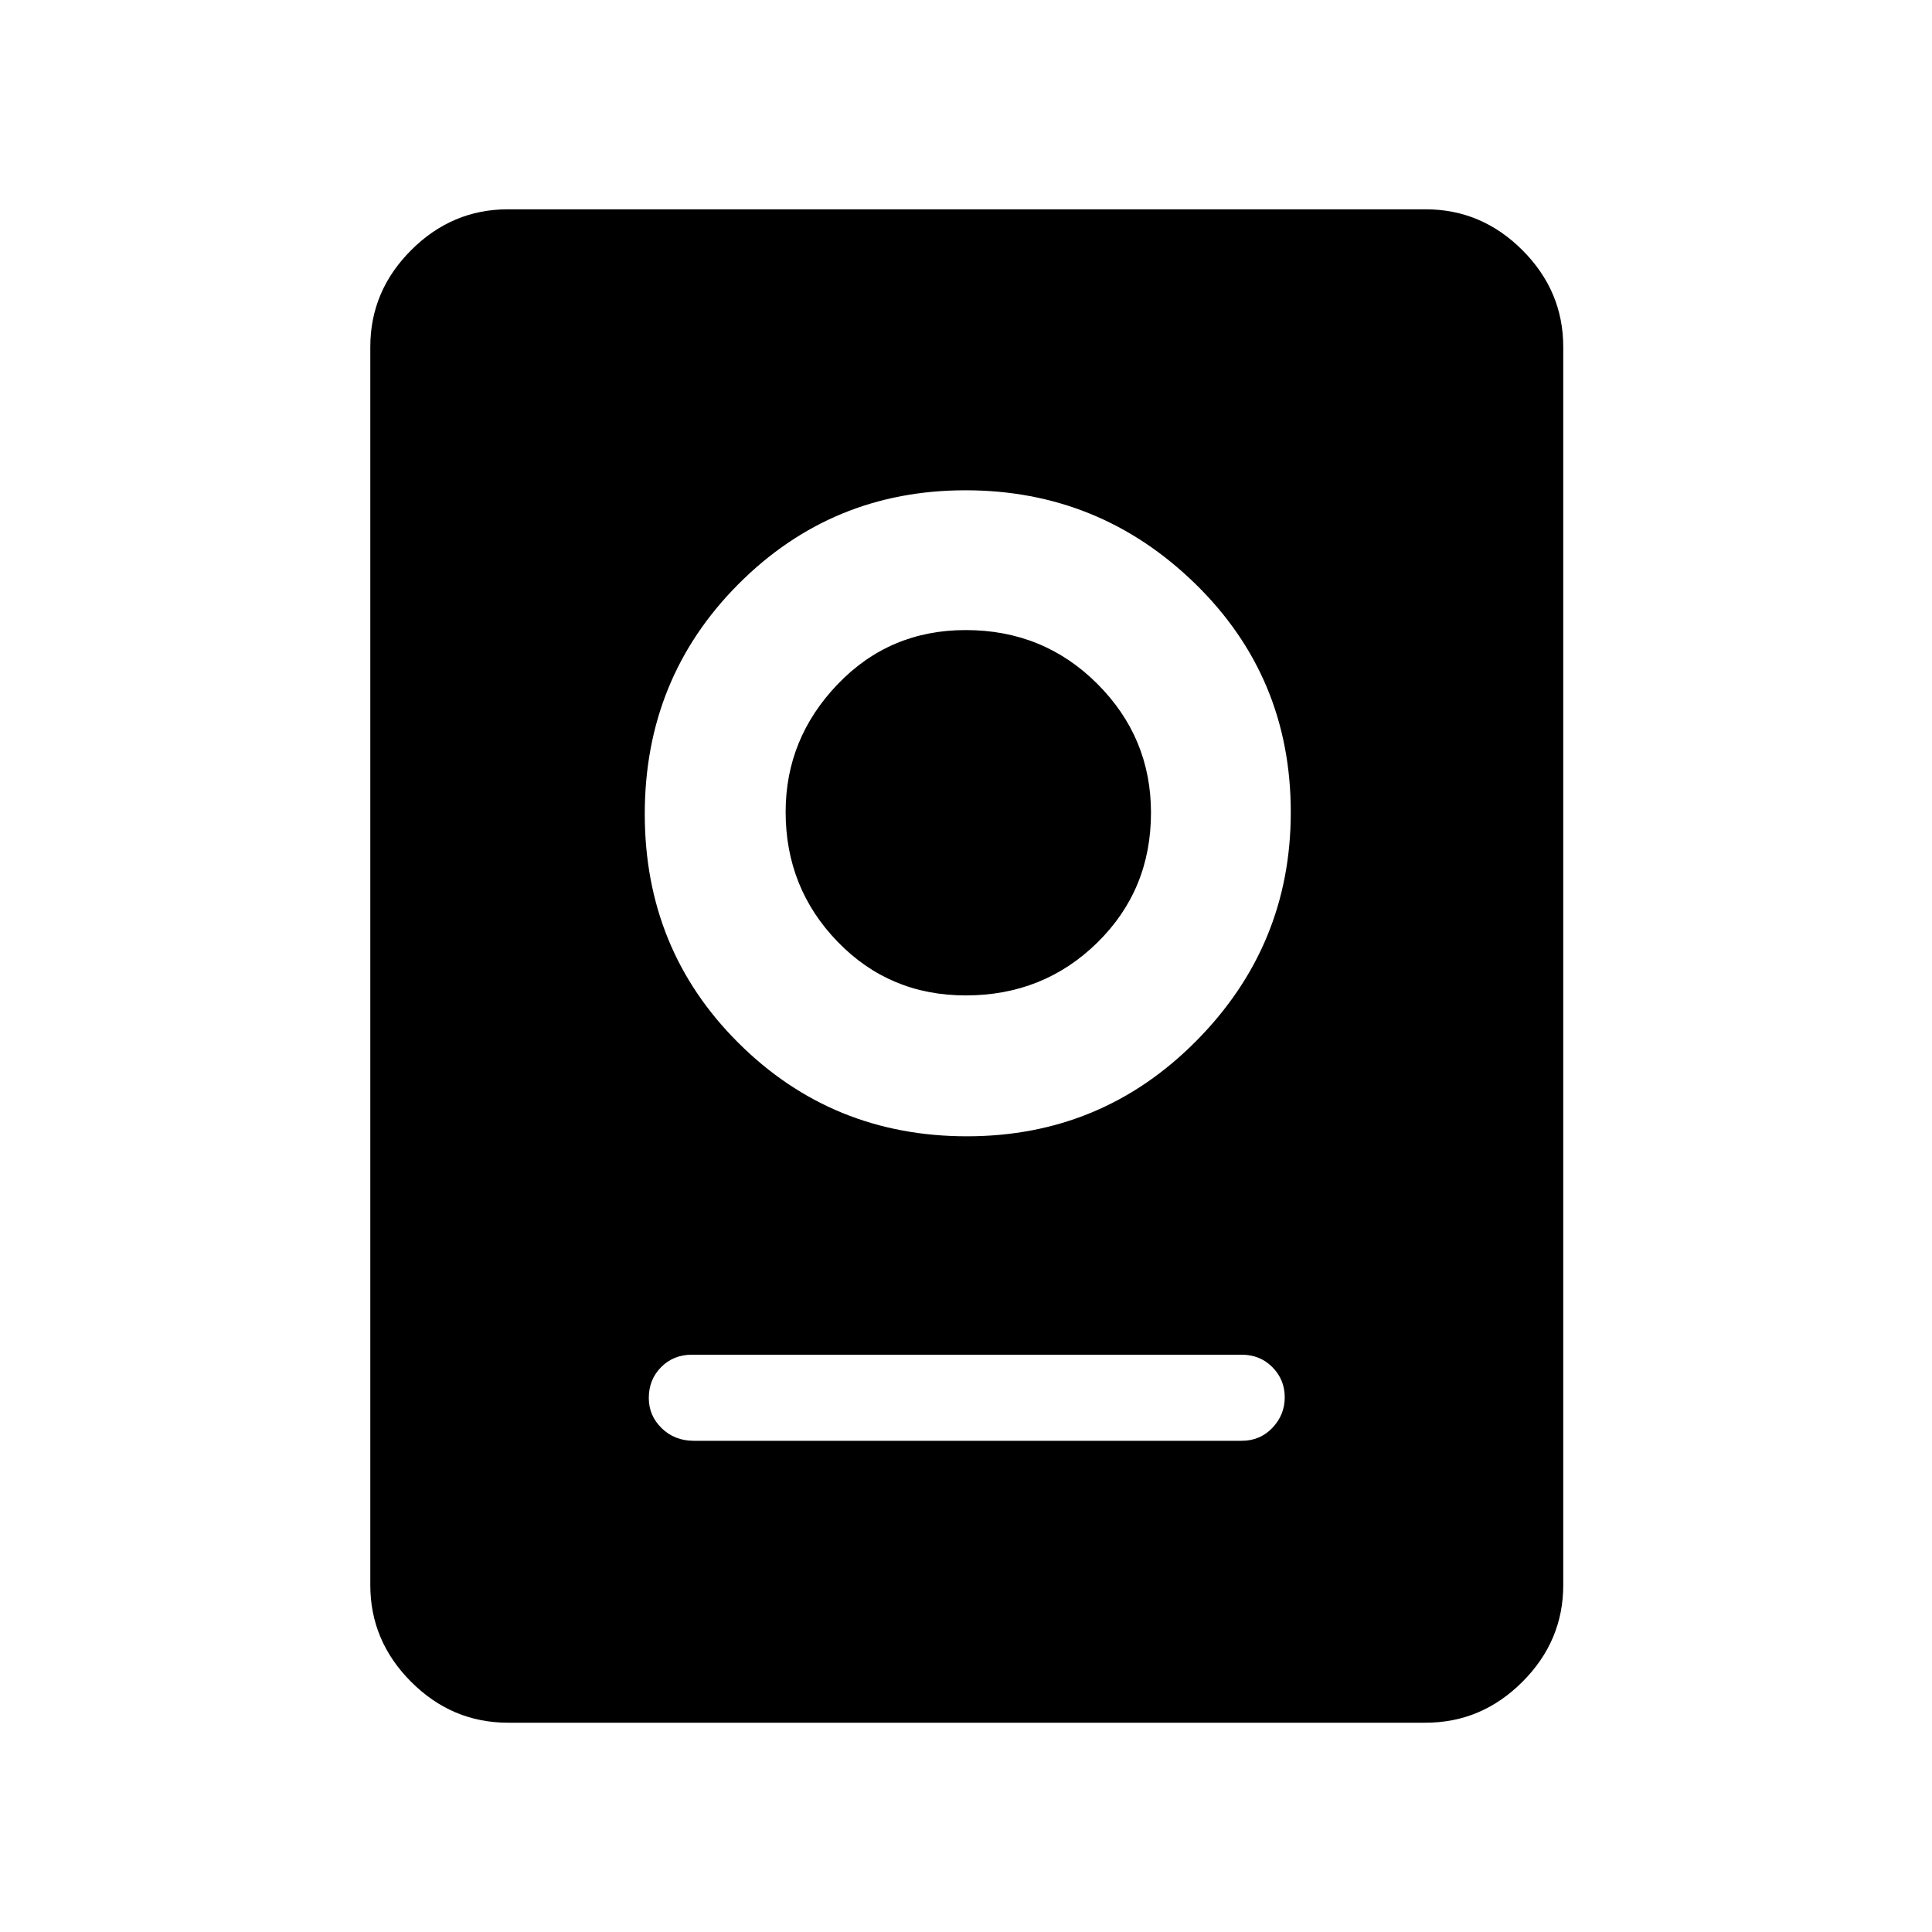 <svg xmlns="http://www.w3.org/2000/svg" height="48" viewBox="0 -960 960 960" width="48"><path d="M252.38-104q-27.78 0-48.08-20.3-20.3-20.3-20.3-48.08v-615.24q0-27.78 20.3-48.08 20.3-20.3 48.08-20.3h456q27.79 0 48.09 20.3 20.3 20.3 20.3 48.08v615.24q0 27.78-20.3 48.08-20.3 20.3-48.09 20.3h-456Zm92.39-140.08H617q9.13 0 15.26-6.44 6.12-6.44 6.12-15.18 0-8.75-6.12-14.95-6.13-6.2-15.26-6.2H343.77q-9.13 0-15.26 6.17-6.13 6.16-6.13 15.34 0 8.75 6.41 15.01 6.4 6.25 15.98 6.25Zm135.73-151.3q66.96 0 113.92-47.39 46.96-47.38 46.96-113.62 0-67.3-47.58-113.65-47.59-46.34-114.04-46.34t-112.91 46.69q-46.47 46.7-46.47 114.16 0 67.45 46.59 113.8 46.58 46.35 113.53 46.35Zm-.63-70q-37.86 0-63.67-26.68-25.82-26.68-25.82-64.48 0-36.47 25.82-63.43 25.81-26.95 63.67-26.95 38.62 0 65.34 26.67 26.71 26.68 26.71 64.08 0 38.39-26.71 64.59-26.72 26.2-65.34 26.2Z"/></svg>